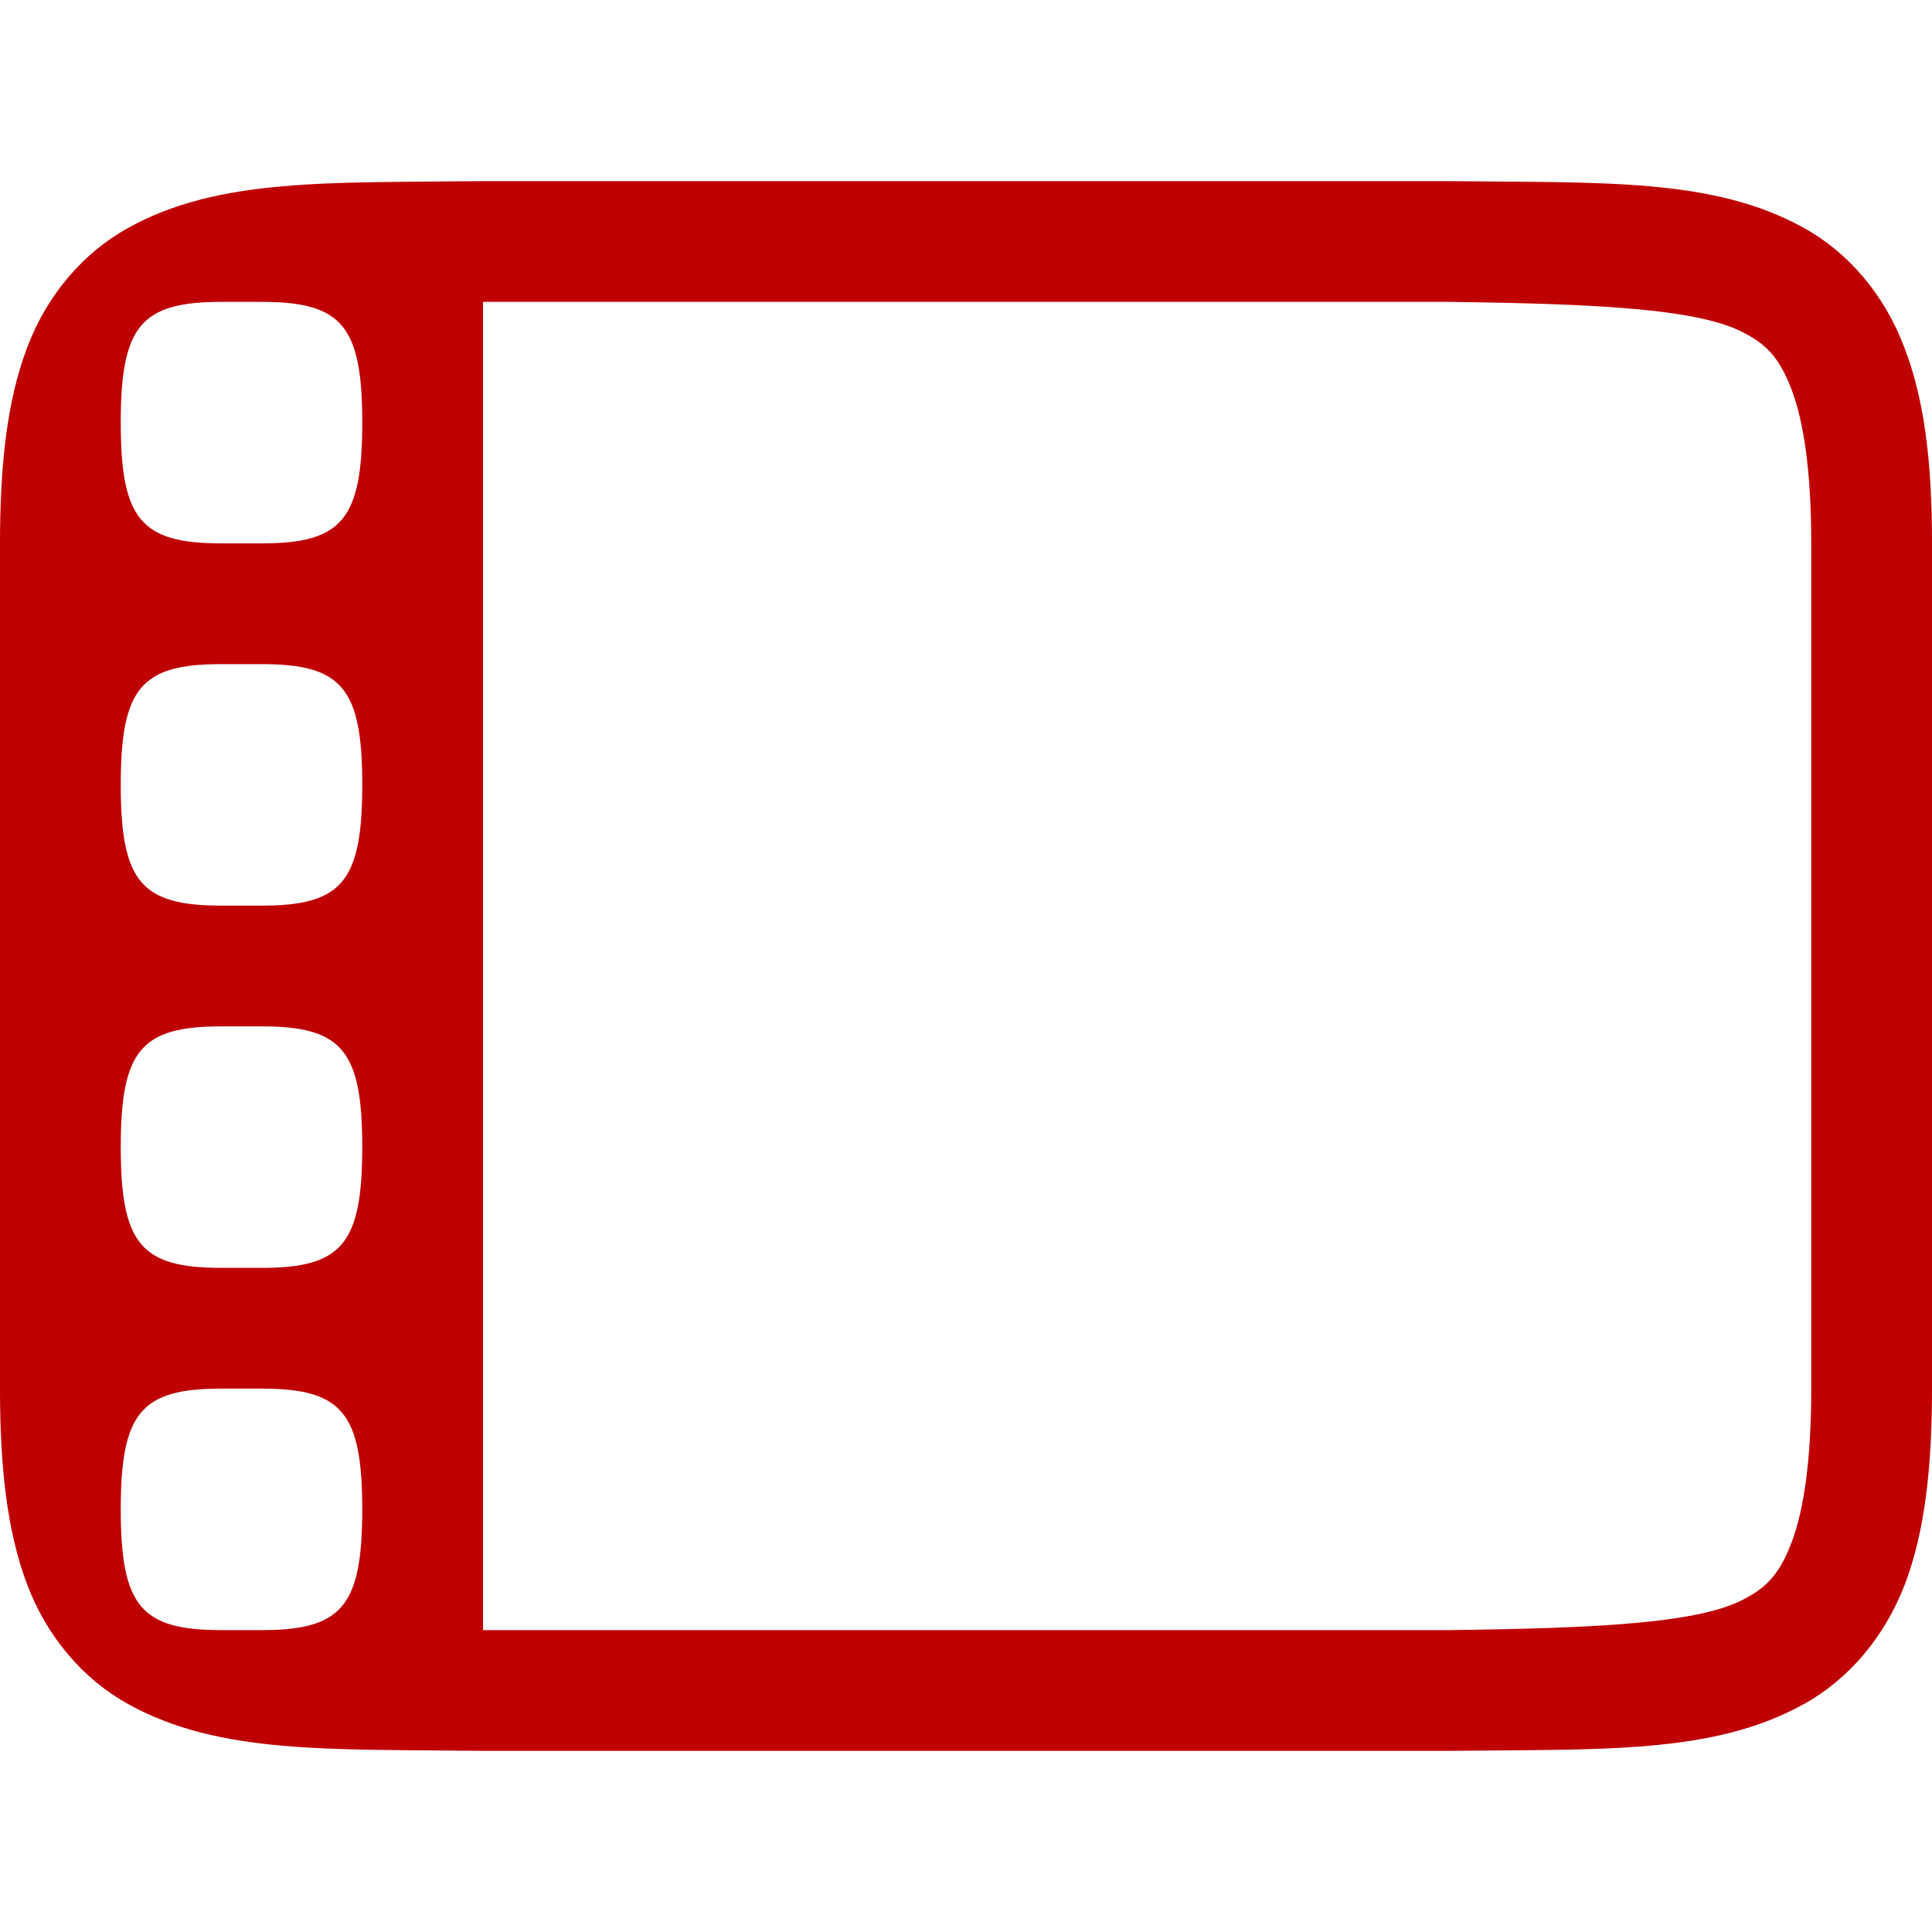 
<svg xmlns="http://www.w3.org/2000/svg" xmlns:xlink="http://www.w3.org/1999/xlink" width="16px" height="16px" viewBox="0 0 16 16" version="1.1">
<g id="surface1">
<path style=" stroke:none;fill-rule:nonzero;fill:#bf0000;fill-opacity:1;" d="M 3.992 1.5 C 2.734 1.516 1.816 1.469 1.062 1.887 C 0.688 2.094 0.387 2.445 0.223 2.883 C 0.059 3.32 0 3.844 0 4.5 L 0 11.5 C 0 12.156 0.059 12.68 0.223 13.117 C 0.387 13.555 0.688 13.906 1.062 14.113 C 1.816 14.531 2.734 14.484 3.992 14.5 L 12.008 14.5 C 13.266 14.484 14.184 14.531 14.938 14.113 C 15.312 13.906 15.609 13.555 15.777 13.117 C 15.941 12.68 16 12.156 16 11.5 L 16 4.5 C 16 3.844 15.941 3.32 15.773 2.883 C 15.609 2.445 15.312 2.094 14.938 1.887 C 14.184 1.469 13.266 1.516 12.008 1.5 Z M 4 2.5 L 12 2.5 C 13.258 2.516 14.086 2.559 14.453 2.762 C 14.637 2.859 14.742 2.973 14.84 3.234 C 14.938 3.496 15 3.906 15 4.5 L 15 11.5 C 15 12.094 14.938 12.504 14.84 12.766 C 14.742 13.027 14.637 13.141 14.453 13.238 C 14.086 13.441 13.258 13.484 12 13.5 L 4 13.5 Z M 1.832 2.5 L 2.168 2.5 C 2.832 2.5 3 2.699 3 3.5 C 3 4.301 2.832 4.5 2.168 4.5 L 1.832 4.5 C 1.168 4.5 1 4.301 1 3.5 C 1 2.699 1.168 2.5 1.832 2.5 Z M 1.832 5.5 L 2.168 5.5 C 2.832 5.5 3 5.699 3 6.5 C 3 7.301 2.832 7.5 2.168 7.5 L 1.832 7.5 C 1.168 7.5 1 7.301 1 6.5 C 1 5.699 1.168 5.5 1.832 5.5 Z M 1.832 8.5 L 2.168 8.5 C 2.832 8.5 3 8.699 3 9.5 C 3 10.301 2.832 10.5 2.168 10.5 L 1.832 10.5 C 1.168 10.5 1 10.301 1 9.5 C 1 8.699 1.168 8.5 1.832 8.5 Z M 1.832 11.5 L 2.168 11.5 C 2.832 11.5 3 11.699 3 12.5 C 3 13.301 2.832 13.5 2.168 13.5 L 1.832 13.5 C 1.168 13.5 1 13.301 1 12.5 C 1 11.699 1.168 11.5 1.832 11.5 Z M 1.832 11.5 "/>
</g>
</svg>
